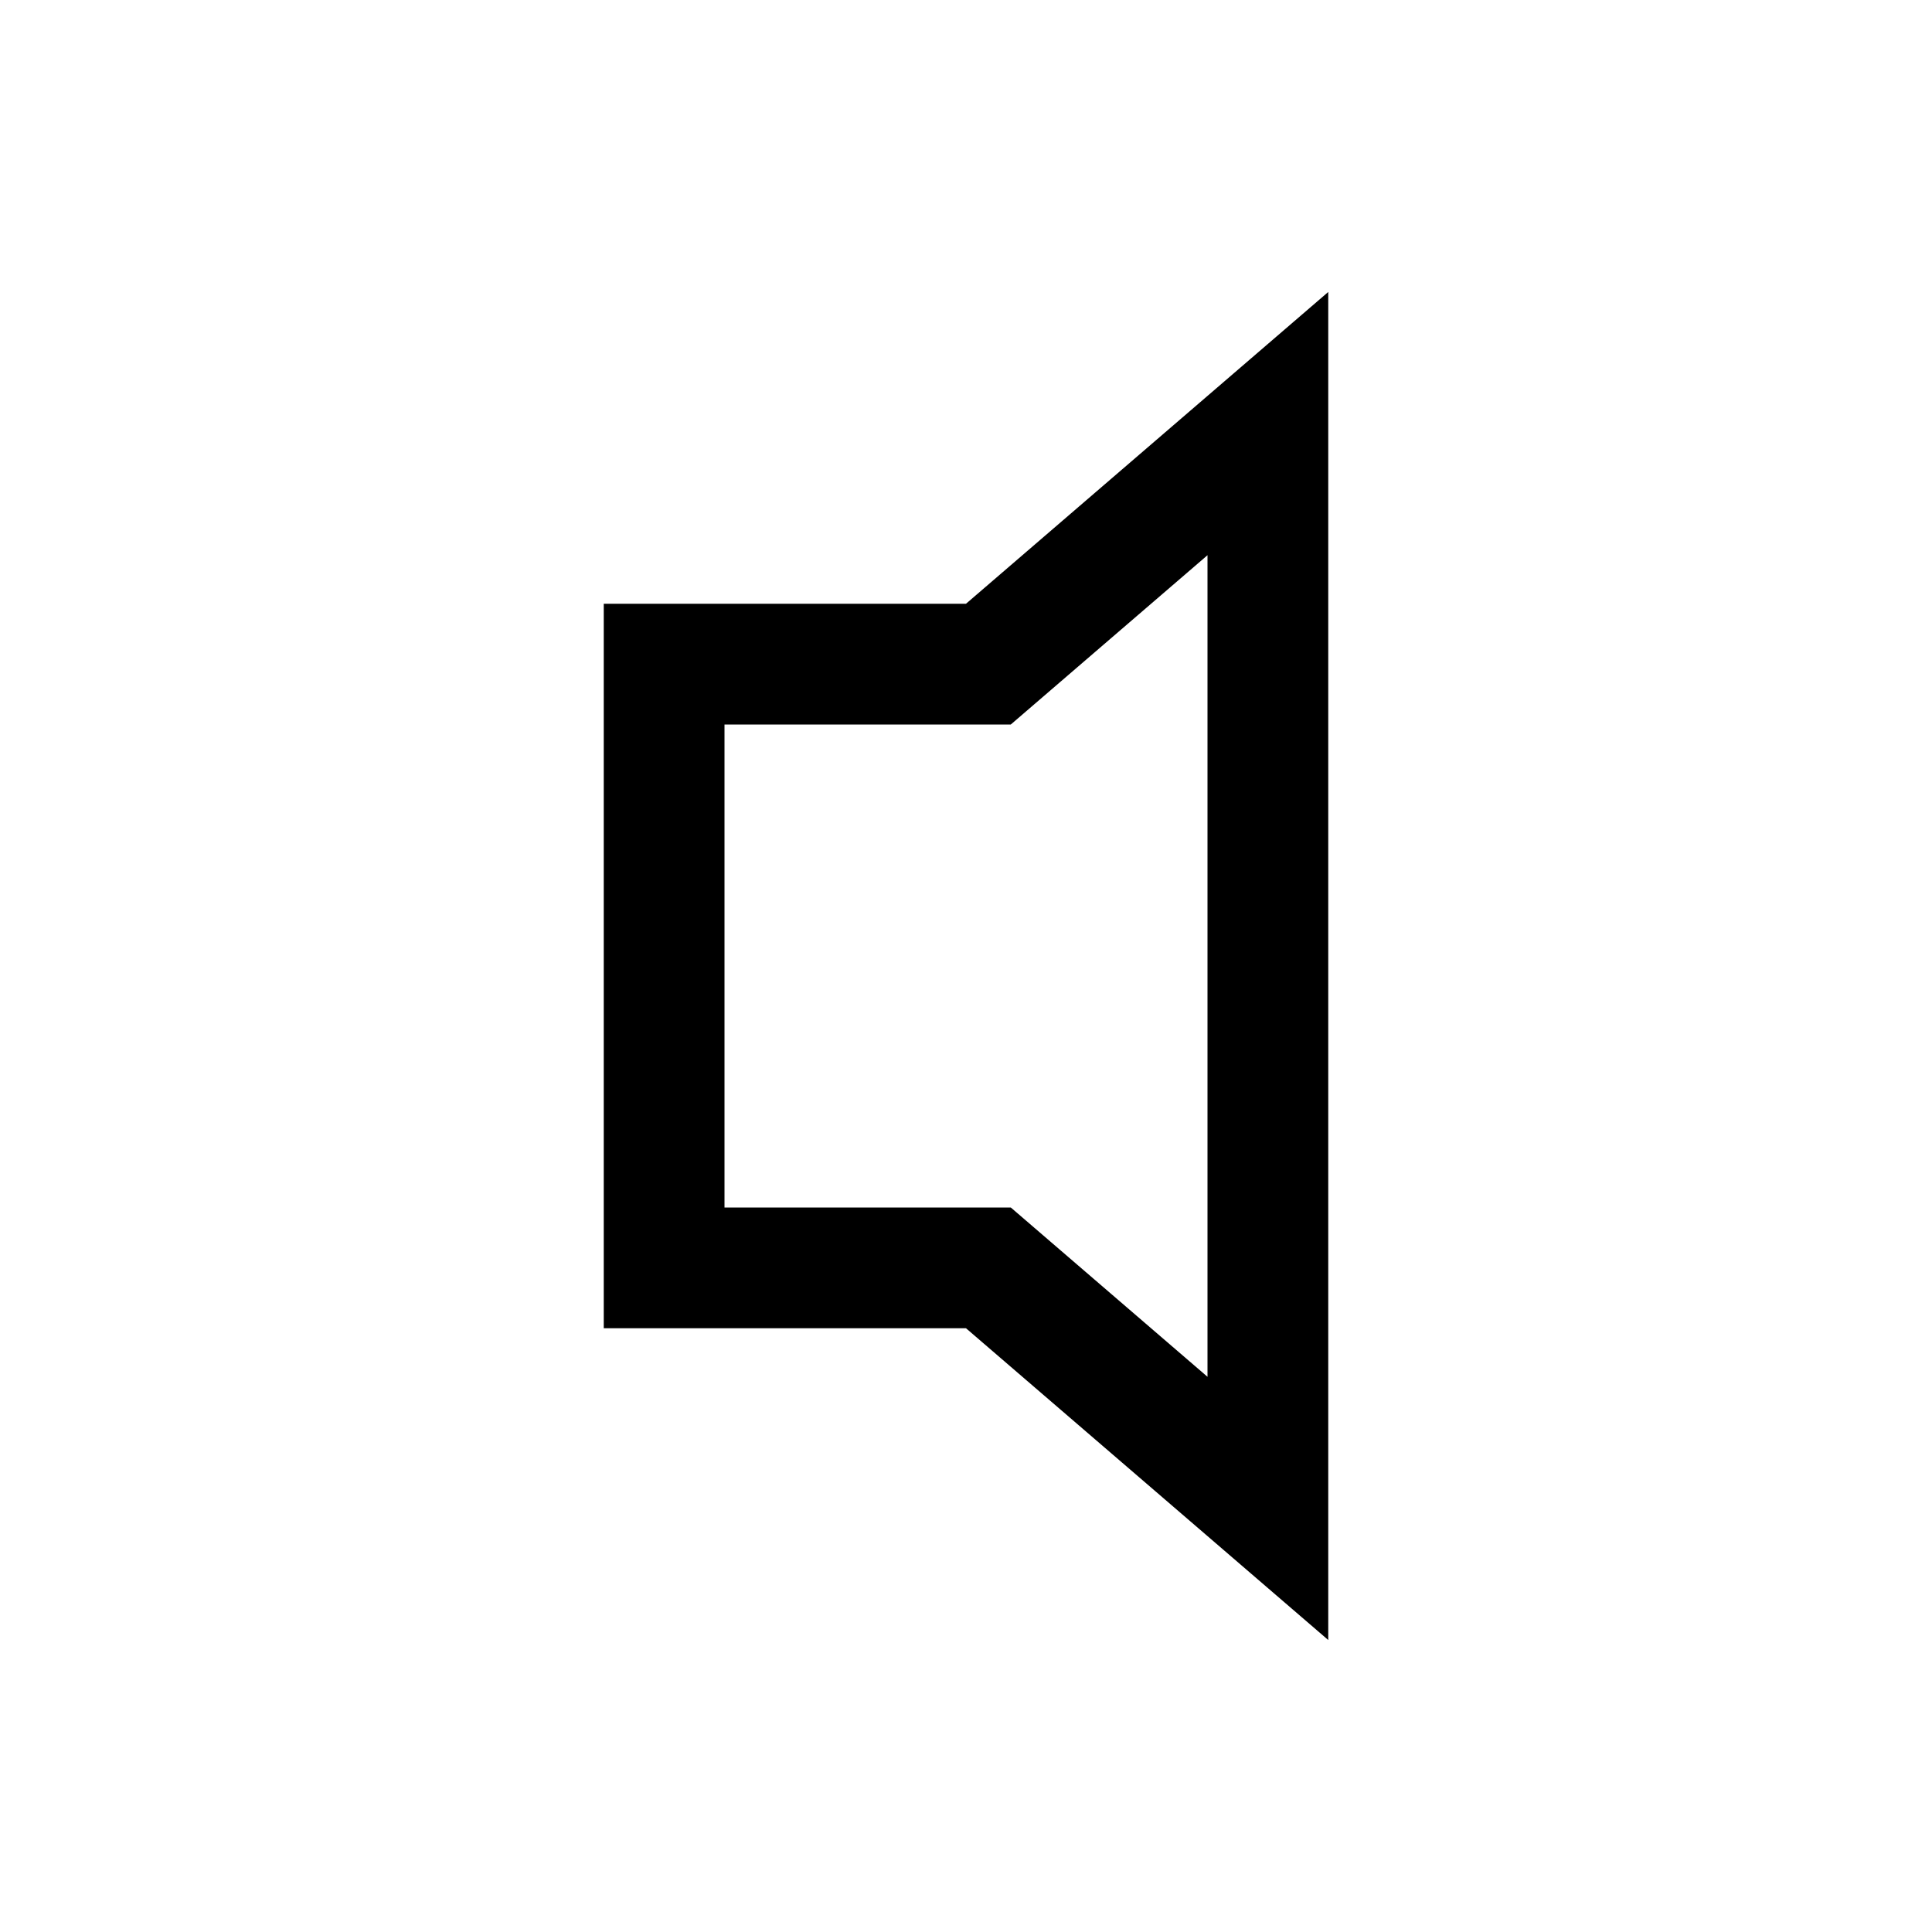 <?xml version="1.0" encoding="utf-8"?>
<!-- Generated by IcoMoon.io -->
<!DOCTYPE svg PUBLIC "-//W3C//DTD SVG 1.1//EN" "http://www.w3.org/Graphics/SVG/1.1/DTD/svg11.dtd">
<svg version="1.1" xmlns="http://www.w3.org/2000/svg" xmlns:xlink="http://www.w3.org/1999/xlink" width="64" height="64" viewBox="0 0 64 64">
	<path d="M40 18.392v27.216l-6.516-5.608h-9.484v-16h9.484l6.516-5.608M44 9.672l-12 10.328h-12v24h12l12 10.328v-44.656z" fill="#000000" />
</svg>
